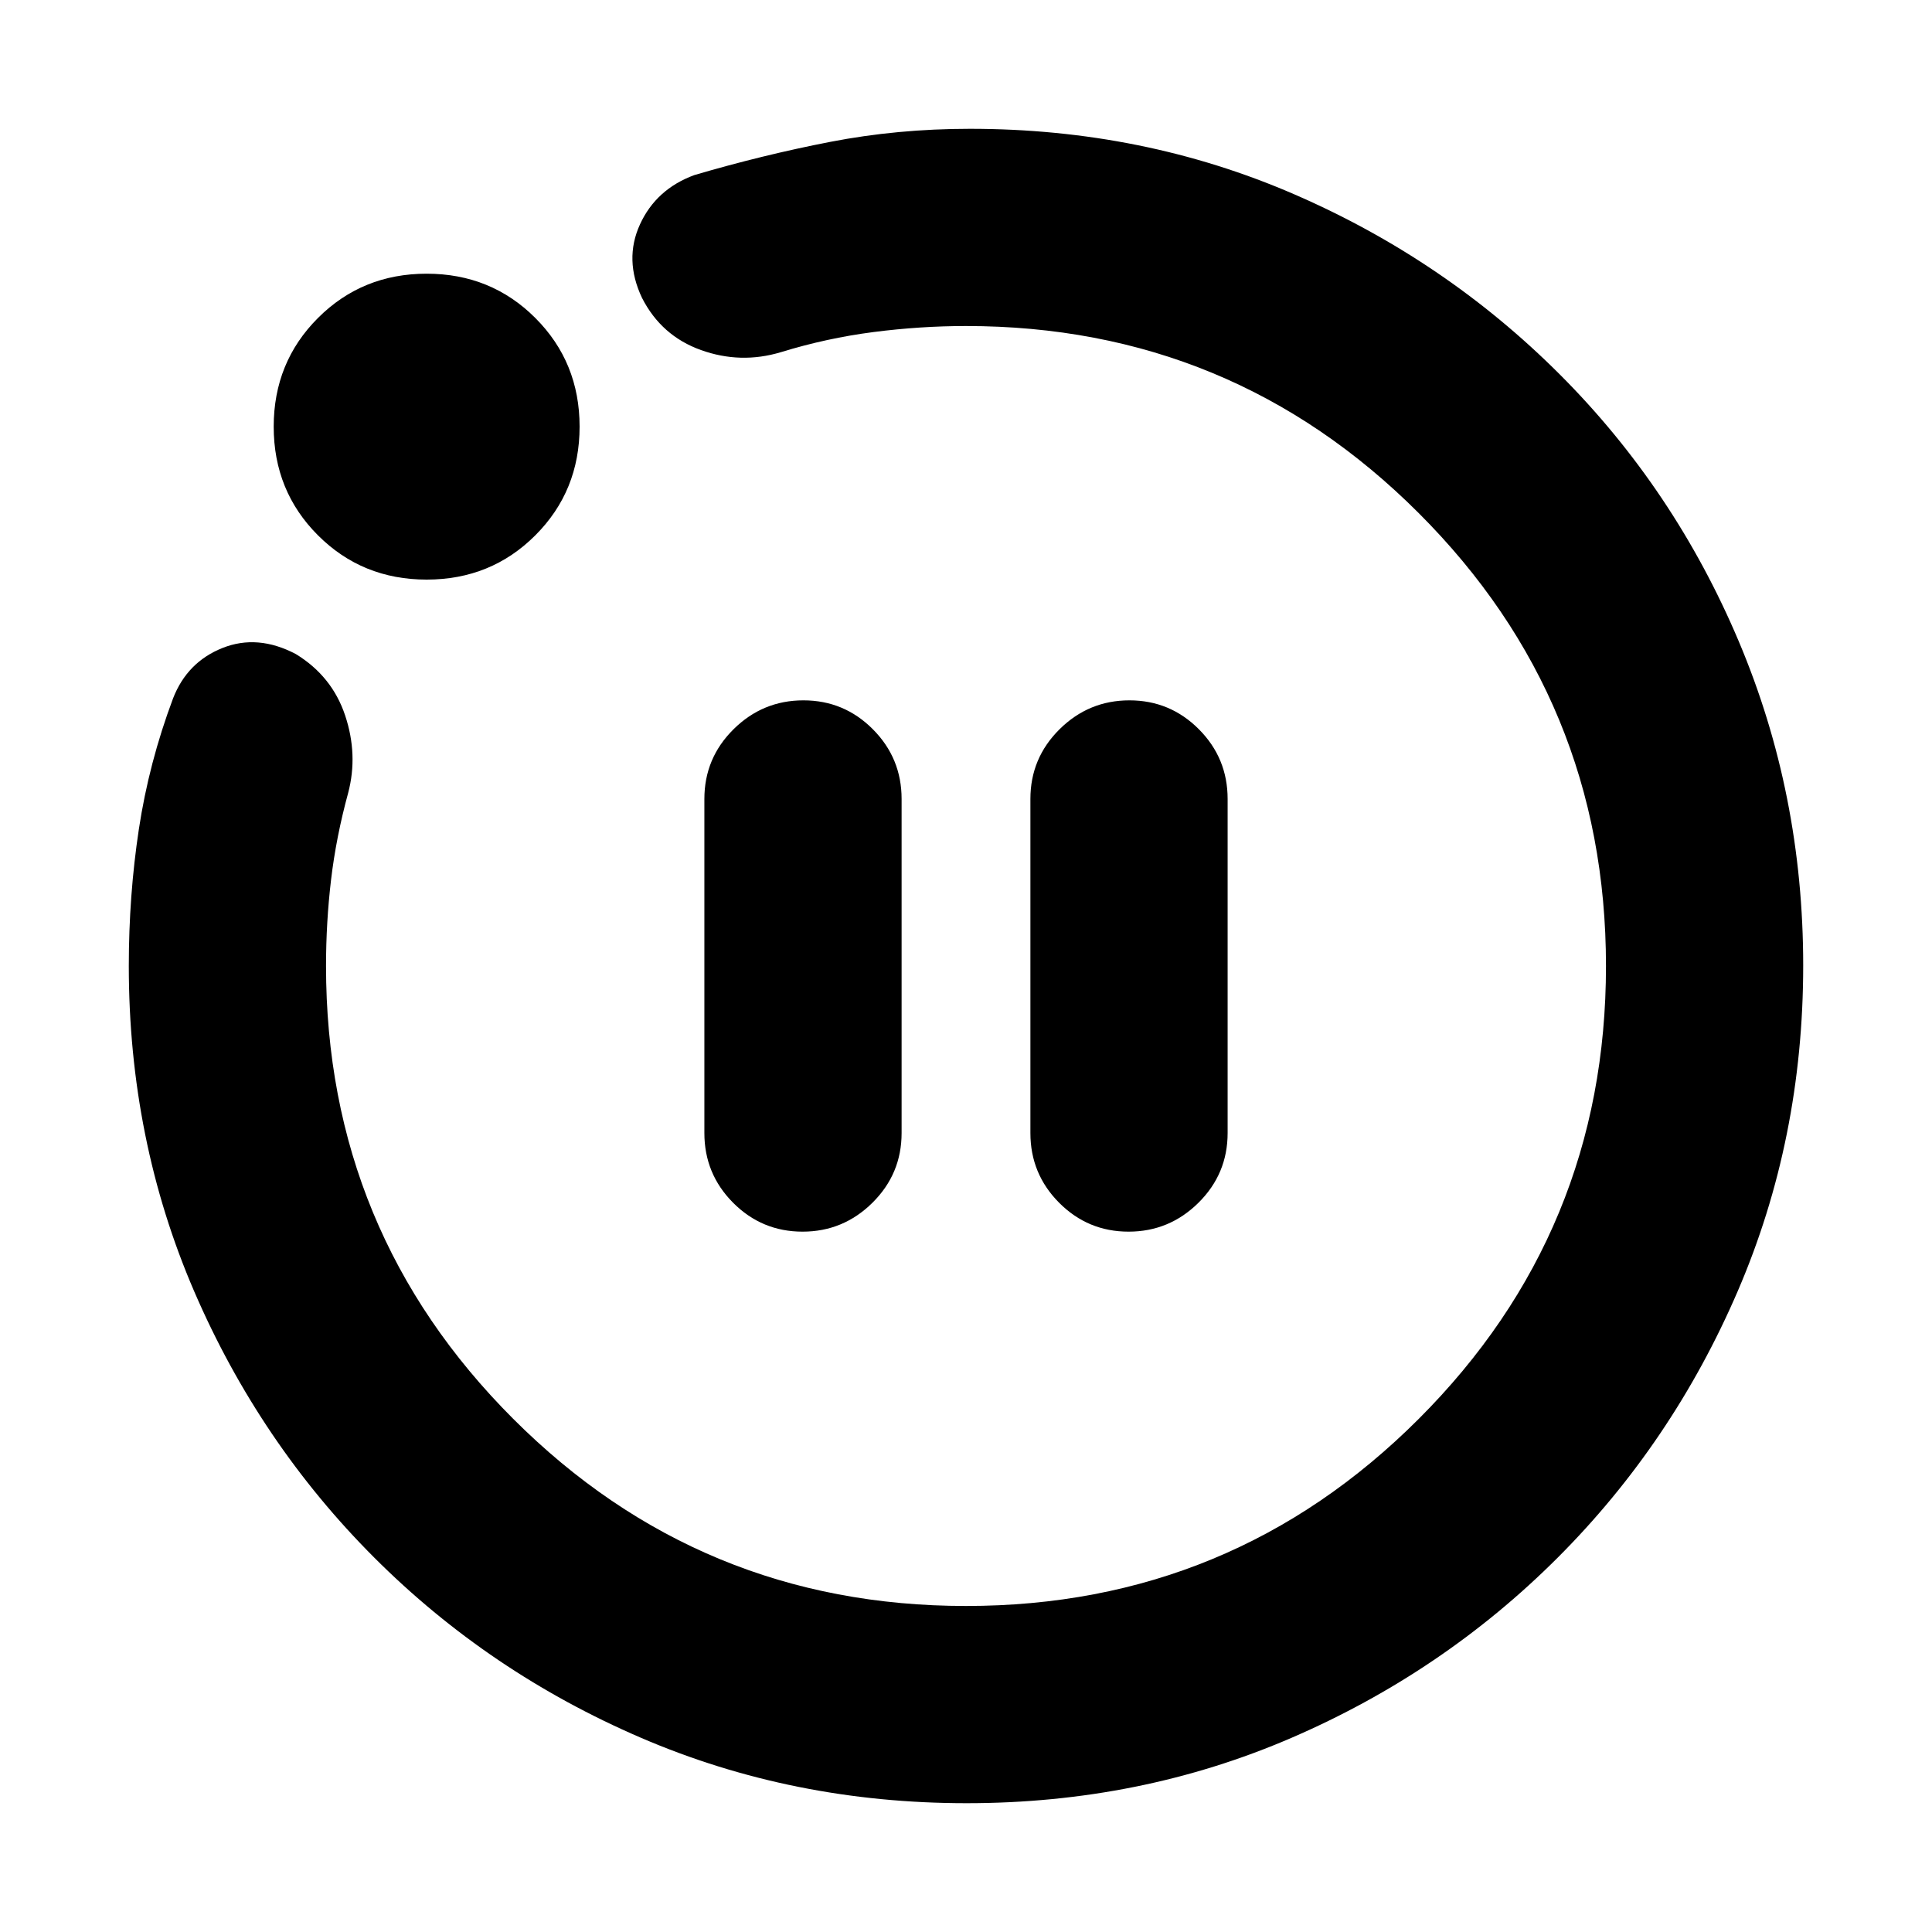 <svg xmlns="http://www.w3.org/2000/svg" height="20" viewBox="0 -960 960 960" width="20"><path d="M398.79-348q20.21 0 34.71-14.35T448-397v-166q0-20.3-14.29-34.65Q419.42-612 399.21-612t-34.71 14.35Q350-583.3 350-563v166q0 20.3 14.29 34.65Q378.58-348 398.79-348Zm162 0q20.21 0 34.71-14.35T610-397v-166q0-20.3-14.29-34.65Q581.42-612 561.21-612t-34.71 14.35Q512-583.3 512-563v166q0 20.3 14.29 34.65Q540.58-348 560.79-348ZM480.28-64Q394-64 318.5-96.5T186-186q-57-57-89.5-132.31T64-480q0-35 5-68t17-65q7-18 24.5-25t36.5 3q18 11 24.5 30.5T173-566q-6 22-8.5 43.17T162-480q0 132 93 225t225 93q132 0 225-93t93-225q0-132-93-225t-225-93q-22.74 0-45.99 3-23.25 3-46.01 10-20 6-39.69-1.06Q328.62-793.11 319-812q-9-19-1-36.5t27-24.5q34-10 67.5-16.5T482-896q86 0 161 32.5T775-774q57 57 89 132.72 32 75.73 32 161 0 86.28-32.5 161.78T774-186q-57 57-132.22 89.5Q566.55-64 480.28-64ZM212-672q-32 0-54-22t-22-54q0-32 22-54t54-22q32 0 54 22t22 54q0 32-22 54t-54 22Zm268 192Z"/></svg>